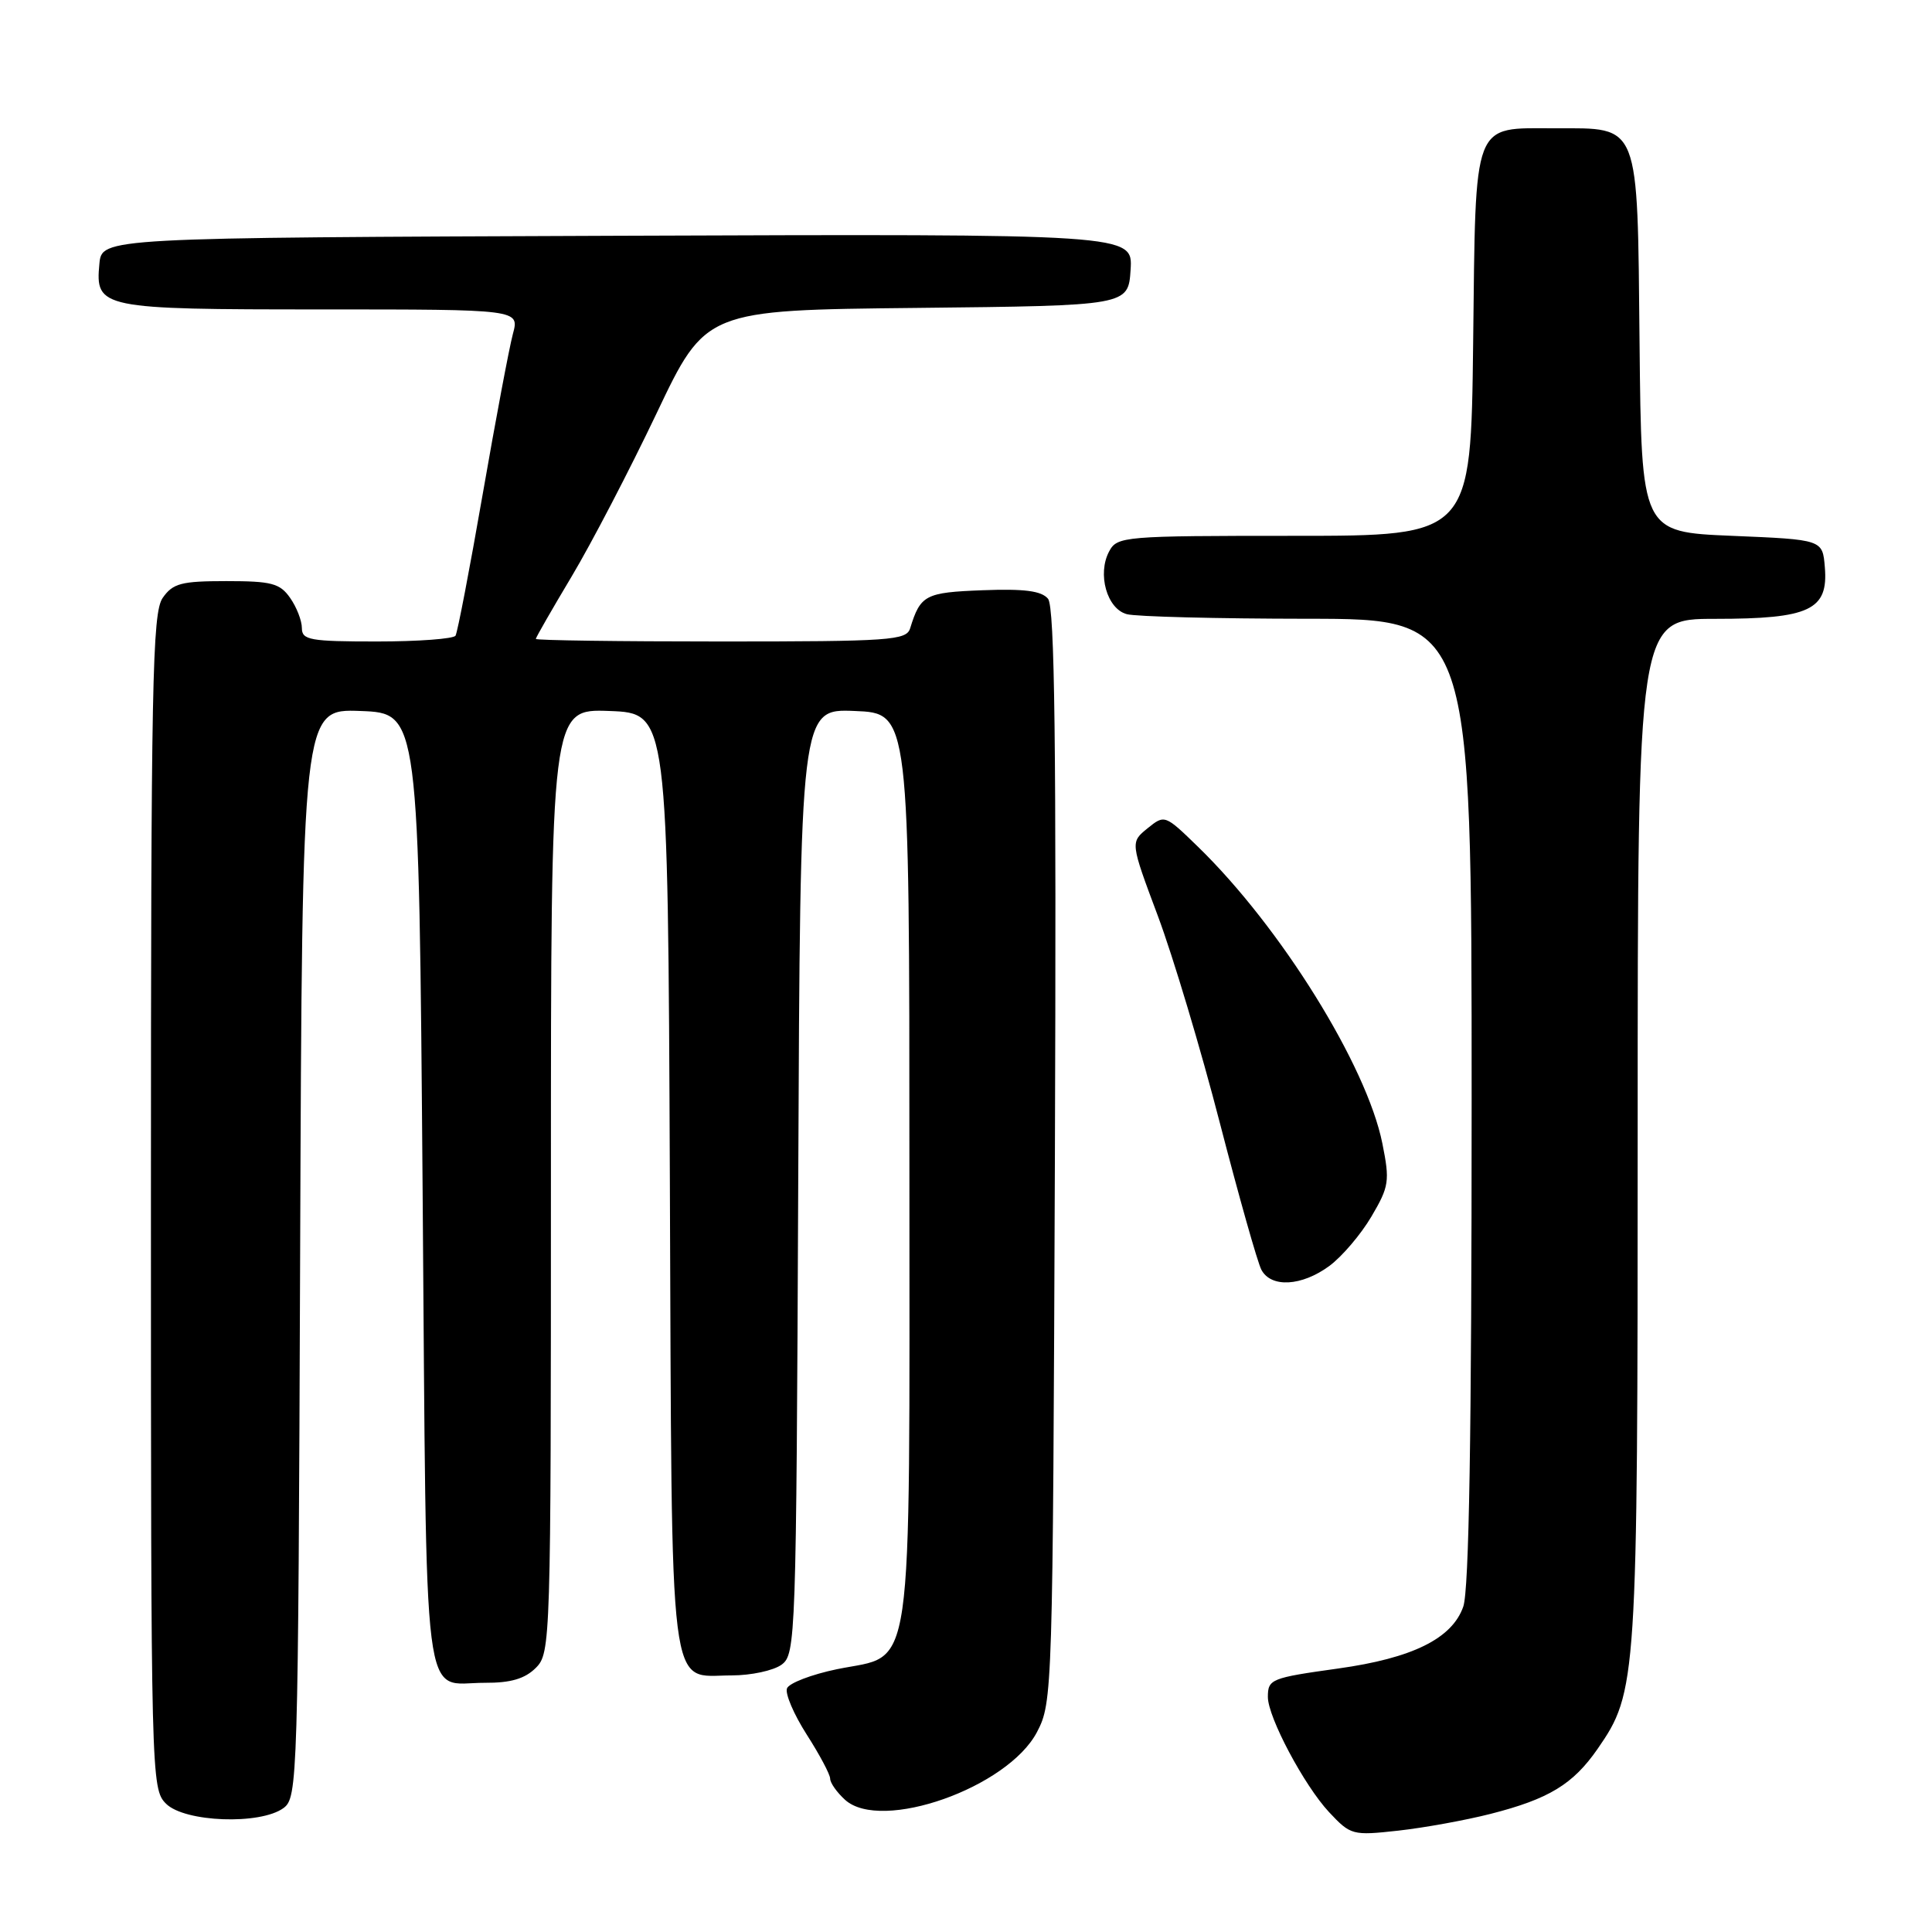 <?xml version="1.0" encoding="UTF-8" standalone="no"?>
<!DOCTYPE svg PUBLIC "-//W3C//DTD SVG 1.1//EN" "http://www.w3.org/Graphics/SVG/1.1/DTD/svg11.dtd" >
<svg xmlns="http://www.w3.org/2000/svg" xmlns:xlink="http://www.w3.org/1999/xlink" version="1.1" viewBox="0 0 256 256">
 <g >
 <path fill="currentColor"
d=" M 197.50 240.35 C 205.23 238.38 208.43 236.43 211.68 231.75 C 216.92 224.17 217.00 222.99 217.00 149.78 C 217.00 82.00 217.00 82.00 227.28 82.00 C 239.80 82.00 242.28 80.83 241.80 75.15 C 241.50 71.50 241.50 71.50 229.50 71.00 C 217.50 70.50 217.50 70.50 217.25 45.50 C 216.96 15.97 217.36 17.00 206.08 17.00 C 195.01 17.00 195.55 15.58 195.20 45.42 C 194.90 71.00 194.90 71.00 171.49 71.00 C 148.87 71.00 148.03 71.07 146.97 73.06 C 145.37 76.04 146.67 80.68 149.31 81.38 C 150.51 81.71 161.29 81.98 173.25 81.99 C 195.00 82.00 195.00 82.00 195.00 145.85 C 195.00 190.07 194.66 210.68 193.89 212.89 C 192.41 217.12 187.15 219.72 177.29 221.09 C 168.41 222.33 168.00 222.49 168.00 224.86 C 168.00 227.54 172.81 236.58 176.10 240.11 C 178.97 243.17 179.20 243.24 185.27 242.57 C 188.70 242.19 194.20 241.19 197.50 240.35 Z  M 37.56 239.58 C 39.44 238.20 39.51 236.11 39.77 166.04 C 40.04 93.92 40.04 93.92 47.77 94.21 C 55.50 94.50 55.50 94.50 56.00 157.79 C 56.56 228.66 55.84 222.96 64.25 222.98 C 67.68 223.00 69.56 222.44 71.00 221.00 C 72.96 219.04 73.00 217.67 73.00 156.46 C 73.00 93.92 73.00 93.92 80.75 94.21 C 88.50 94.50 88.50 94.50 88.76 156.43 C 89.05 226.58 88.48 222.00 96.96 222.00 C 99.52 222.00 102.49 221.36 103.56 220.58 C 105.44 219.21 105.51 217.21 105.77 156.54 C 106.04 93.91 106.04 93.91 113.27 94.21 C 120.50 94.50 120.50 94.50 120.50 154.55 C 120.50 224.07 121.22 219.05 110.89 221.18 C 107.52 221.88 104.55 223.02 104.28 223.72 C 104.01 224.42 105.19 227.17 106.89 229.83 C 108.60 232.50 110.00 235.13 110.00 235.68 C 110.00 236.24 110.89 237.50 111.98 238.49 C 116.77 242.81 133.55 236.88 137.41 229.50 C 139.47 225.56 139.50 224.33 139.78 153.13 C 139.98 98.63 139.76 80.42 138.87 79.34 C 138.00 78.29 135.73 78.00 130.20 78.21 C 122.59 78.50 121.97 78.83 120.60 83.25 C 120.11 84.85 118.02 85.00 95.53 85.00 C 82.04 85.00 71.00 84.85 71.00 84.66 C 71.00 84.47 73.14 80.75 75.75 76.38 C 78.36 72.01 83.42 62.29 87.00 54.77 C 93.50 41.09 93.50 41.09 121.50 40.80 C 149.50 40.50 149.50 40.50 149.81 35.74 C 150.11 30.99 150.11 30.99 81.81 31.24 C 13.50 31.50 13.50 31.50 13.17 34.96 C 12.61 40.86 13.30 41.00 42.61 41.00 C 68.84 41.00 68.84 41.00 67.96 44.25 C 67.48 46.04 65.68 55.59 63.96 65.48 C 62.24 75.37 60.62 83.81 60.36 84.23 C 60.10 84.65 55.41 85.00 49.94 85.00 C 41.08 85.00 40.00 84.81 40.00 83.22 C 40.00 82.24 39.30 80.44 38.44 79.22 C 37.09 77.29 35.98 77.00 30.00 77.00 C 24.02 77.00 22.91 77.29 21.56 79.22 C 20.18 81.19 20.00 90.45 20.00 159.22 C 20.00 235.67 20.03 237.03 22.00 239.00 C 24.46 241.46 34.48 241.83 37.56 239.58 Z  M 176.14 167.75 C 177.82 166.51 180.33 163.56 181.72 161.20 C 184.07 157.21 184.17 156.50 183.17 151.51 C 181.10 141.20 169.70 122.85 158.75 112.21 C 154.36 107.94 154.32 107.92 152.05 109.76 C 149.77 111.61 149.77 111.61 153.42 121.36 C 155.43 126.73 159.13 139.08 161.64 148.81 C 164.16 158.54 166.63 167.29 167.14 168.25 C 168.42 170.67 172.48 170.44 176.14 167.75 Z "/>
</g>
</svg>